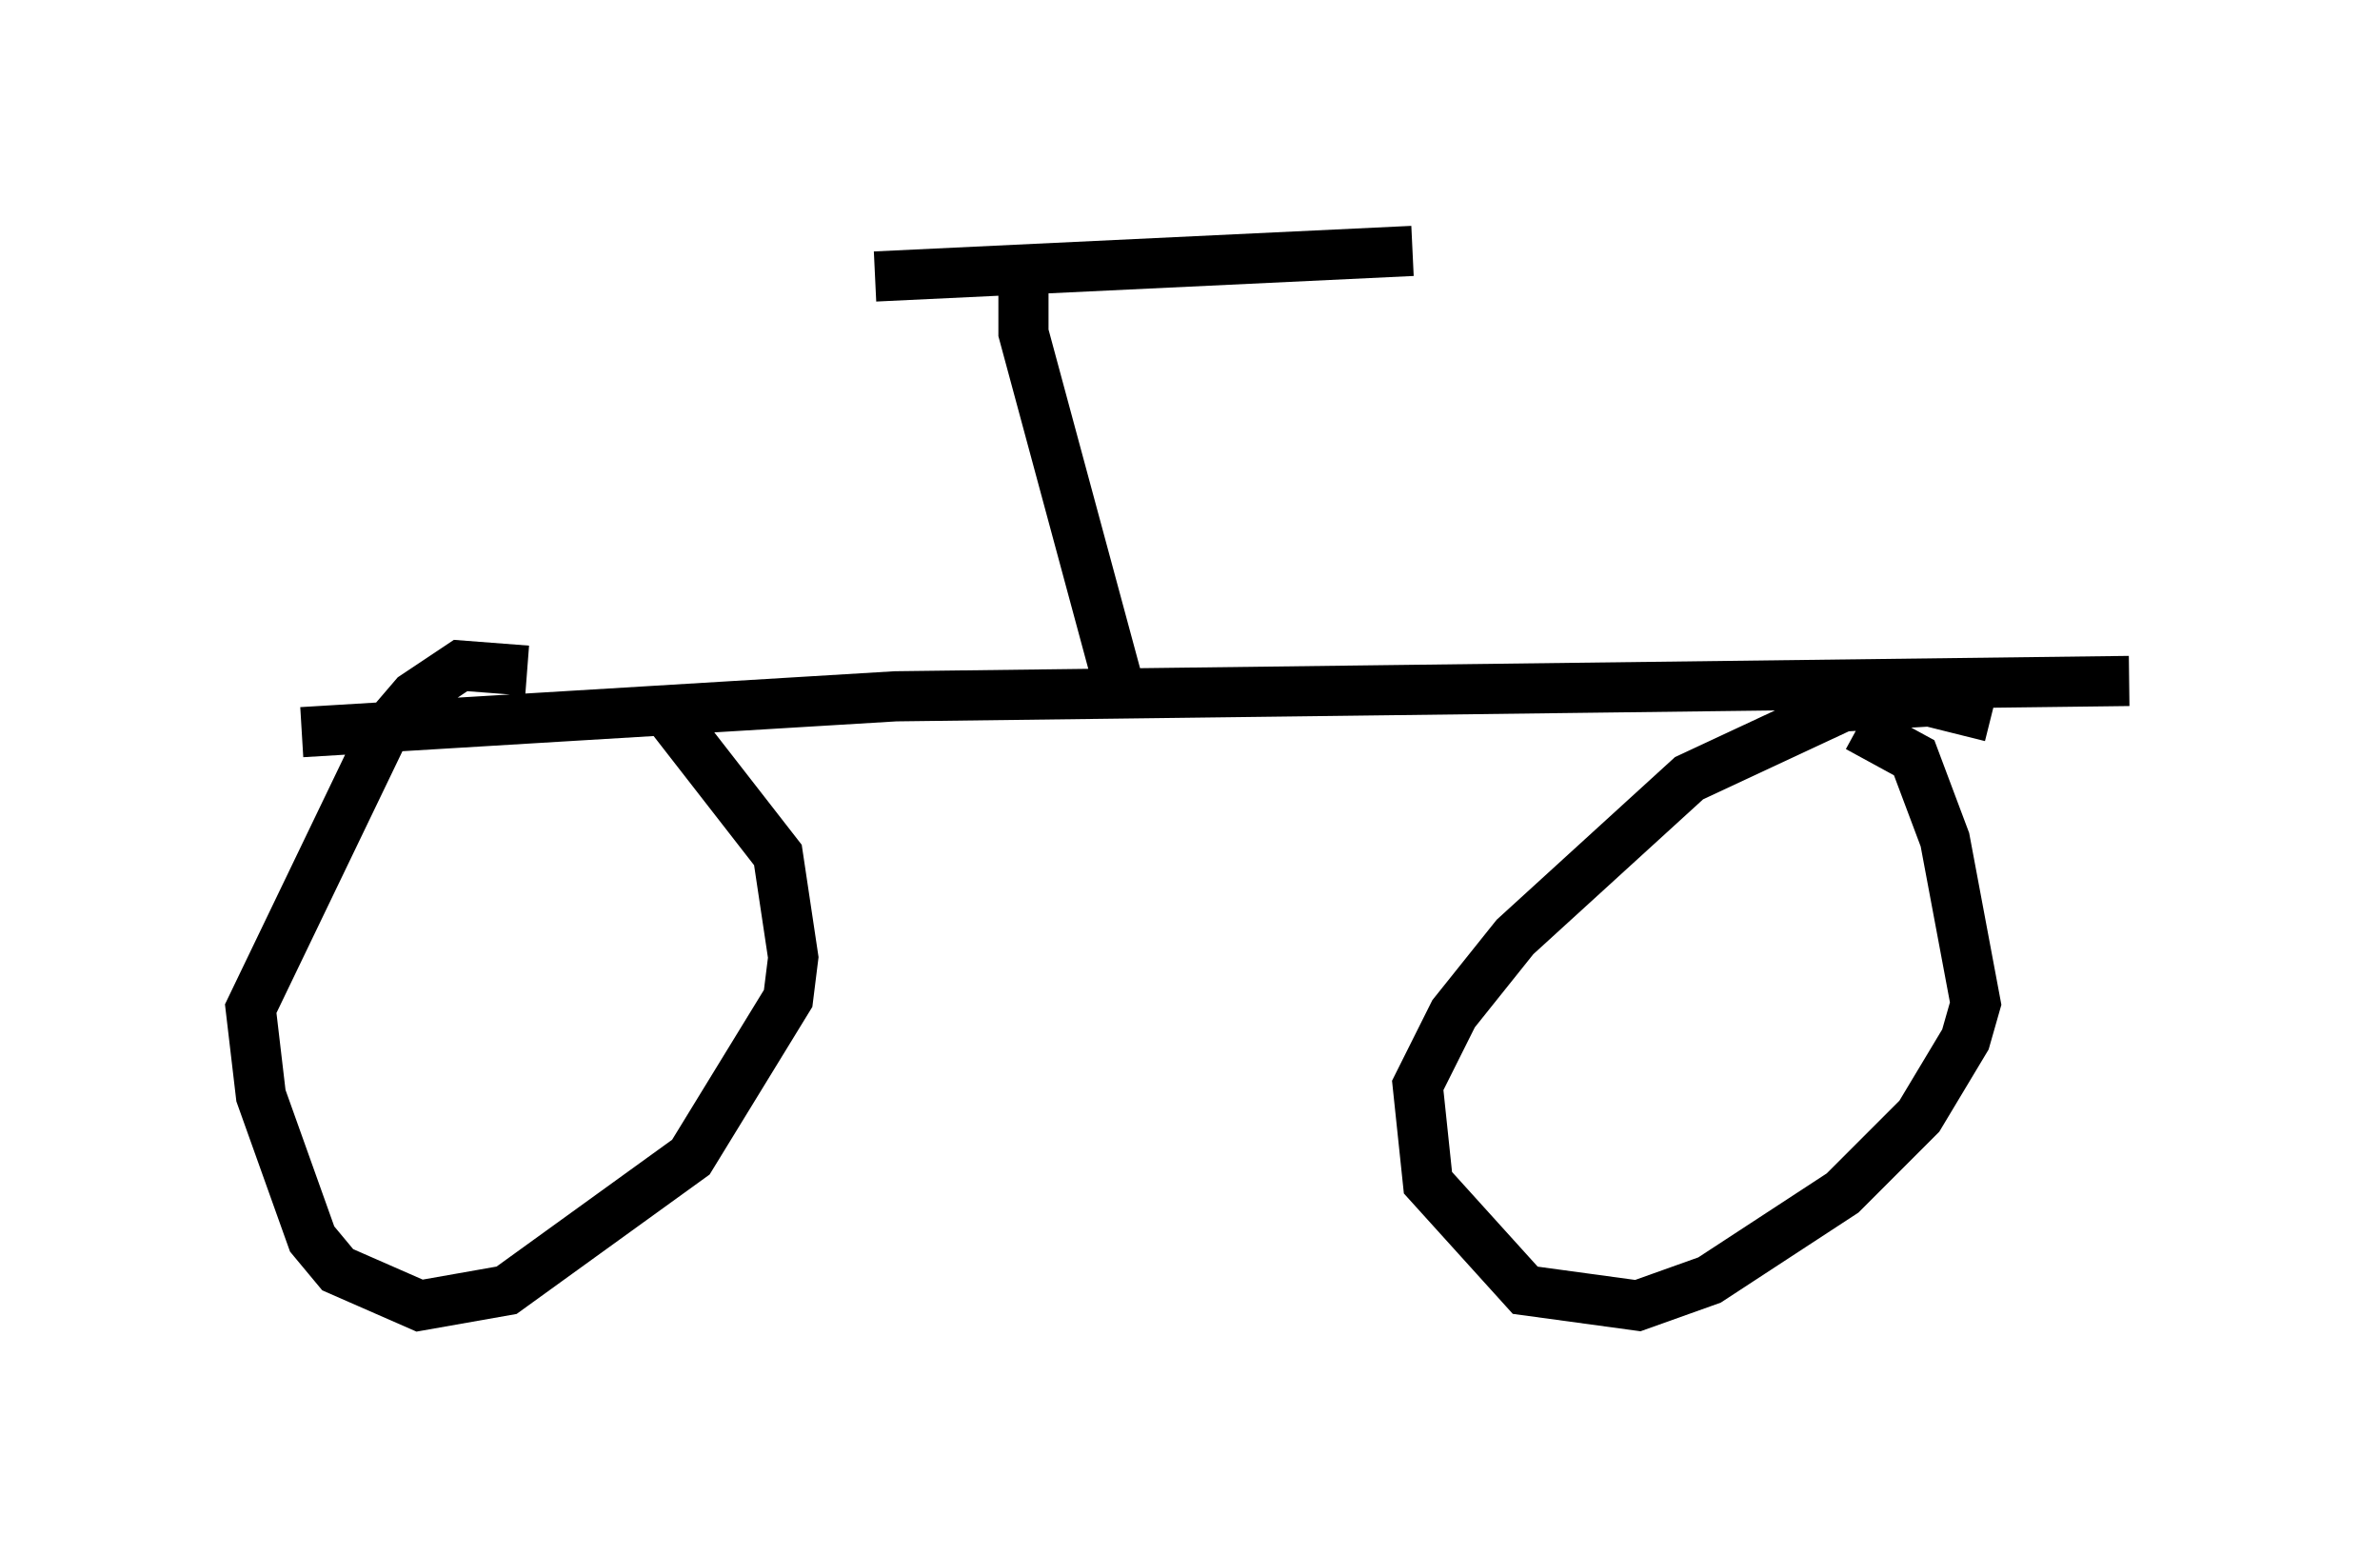 <?xml version="1.0" encoding="utf-8" ?>
<svg baseProfile="full" height="31.029" version="1.1" width="47.465" xmlns="http://www.w3.org/2000/svg" xmlns:ev="http://www.w3.org/2001/xml-events" xmlns:xlink="http://www.w3.org/1999/xlink"><defs /><rect fill="white" height="31.029" width="47.465" x="0" y="0" /><path d="M12.146, 14.698 m-0.51, -0.306 m-1.123, -1.021 l-1.327, -0.102 -0.919, 0.613 l-0.613, 0.715 -2.654, 5.513 l0.204, 1.735 1.021, 2.858 l0.51, 0.613 1.633, 0.715 l1.735, -0.306 3.675, -2.654 l1.94, -3.165 0.102, -0.817 l-0.306, -2.042 -2.144, -2.756 l0.0, -0.306 m26.338, 0.306 l-1.225, -0.306 -1.735, 0.102 l-3.063, 1.429 -3.471, 3.165 l-1.225, 1.531 -0.715, 1.429 l0.204, 1.94 1.94, 2.144 l2.246, 0.306 1.429, -0.51 l2.654, -1.735 1.531, -1.531 l0.919, -1.531 0.204, -0.715 l-0.613, -3.267 -0.613, -1.633 l-1.123, -0.613 m-31.034, 0.102 l11.842, -0.715 24.602, -0.306 m-20.009, 0.613 l-2.042, -7.554 0.0, -1.225 m-2.96, 0.102 l10.719, -0.51 " fill="none" stroke="black" stroke-width="1" /></svg>